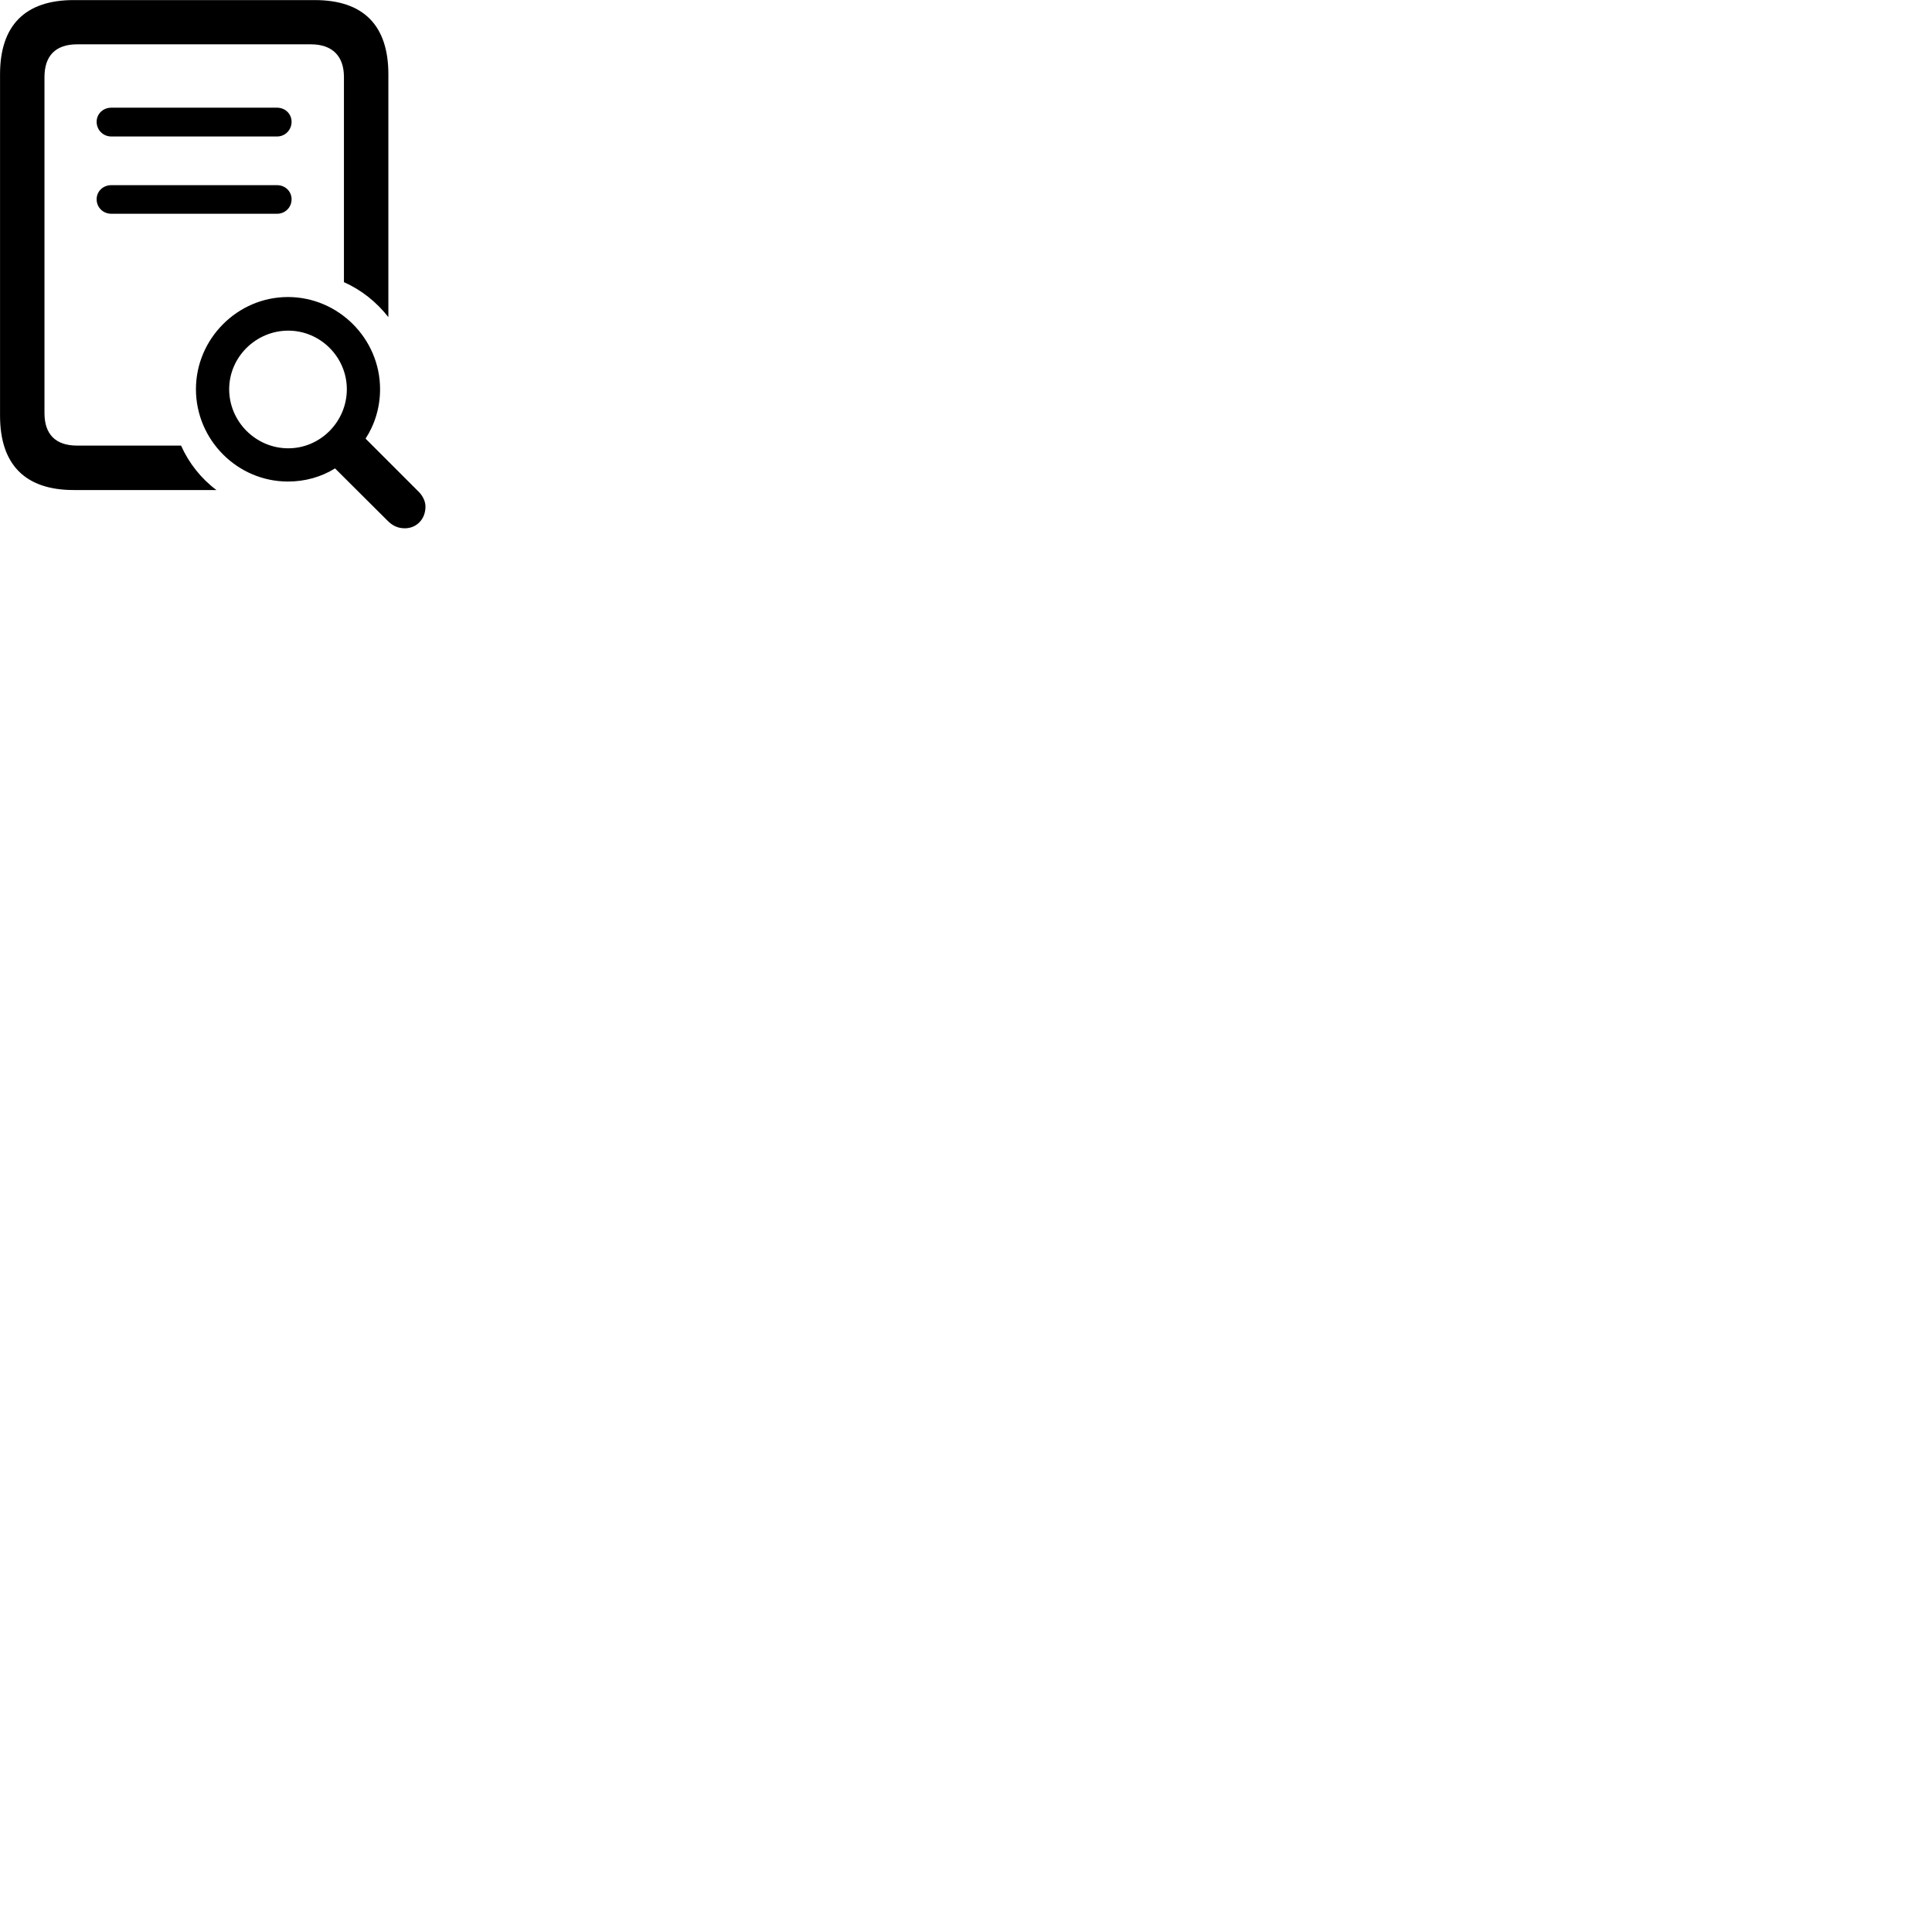 
        <svg xmlns="http://www.w3.org/2000/svg" viewBox="0 0 100 100">
            <path d="M3.812 25.364H11.202C10.402 24.764 9.772 23.964 9.372 23.064H3.992C2.862 23.064 2.302 22.464 2.302 21.384V3.984C2.302 2.904 2.862 2.294 3.992 2.294H16.092C17.192 2.294 17.802 2.894 17.802 3.984V14.604C18.702 15.004 19.492 15.634 20.102 16.414V3.844C20.102 1.304 18.802 0.004 16.292 0.004H3.812C1.302 0.004 0.002 1.314 0.002 3.844V21.514C0.002 24.044 1.302 25.364 3.812 25.364ZM5.762 7.064H14.342C14.762 7.064 15.092 6.724 15.092 6.304C15.092 5.894 14.762 5.574 14.342 5.574H5.762C5.332 5.574 5.002 5.894 5.002 6.304C5.002 6.724 5.332 7.064 5.762 7.064ZM5.762 11.064H14.342C14.762 11.064 15.092 10.734 15.092 10.314C15.092 9.904 14.762 9.584 14.342 9.584H5.762C5.332 9.584 5.002 9.904 5.002 10.314C5.002 10.734 5.332 11.064 5.762 11.064ZM14.902 24.924C15.802 24.924 16.632 24.684 17.342 24.244L20.072 26.964C20.322 27.214 20.602 27.344 20.952 27.344C21.562 27.344 22.022 26.874 22.022 26.224C22.022 25.944 21.882 25.664 21.672 25.454L18.922 22.704C19.402 21.964 19.672 21.084 19.672 20.144C19.672 17.534 17.522 15.374 14.902 15.374C12.292 15.374 10.142 17.534 10.142 20.144C10.142 22.774 12.292 24.924 14.902 24.924ZM14.922 23.204C13.242 23.204 11.862 21.824 11.862 20.144C11.862 18.484 13.242 17.114 14.922 17.114C16.582 17.114 17.952 18.484 17.952 20.144C17.952 21.824 16.582 23.204 14.922 23.204Z" />
        </svg>
    